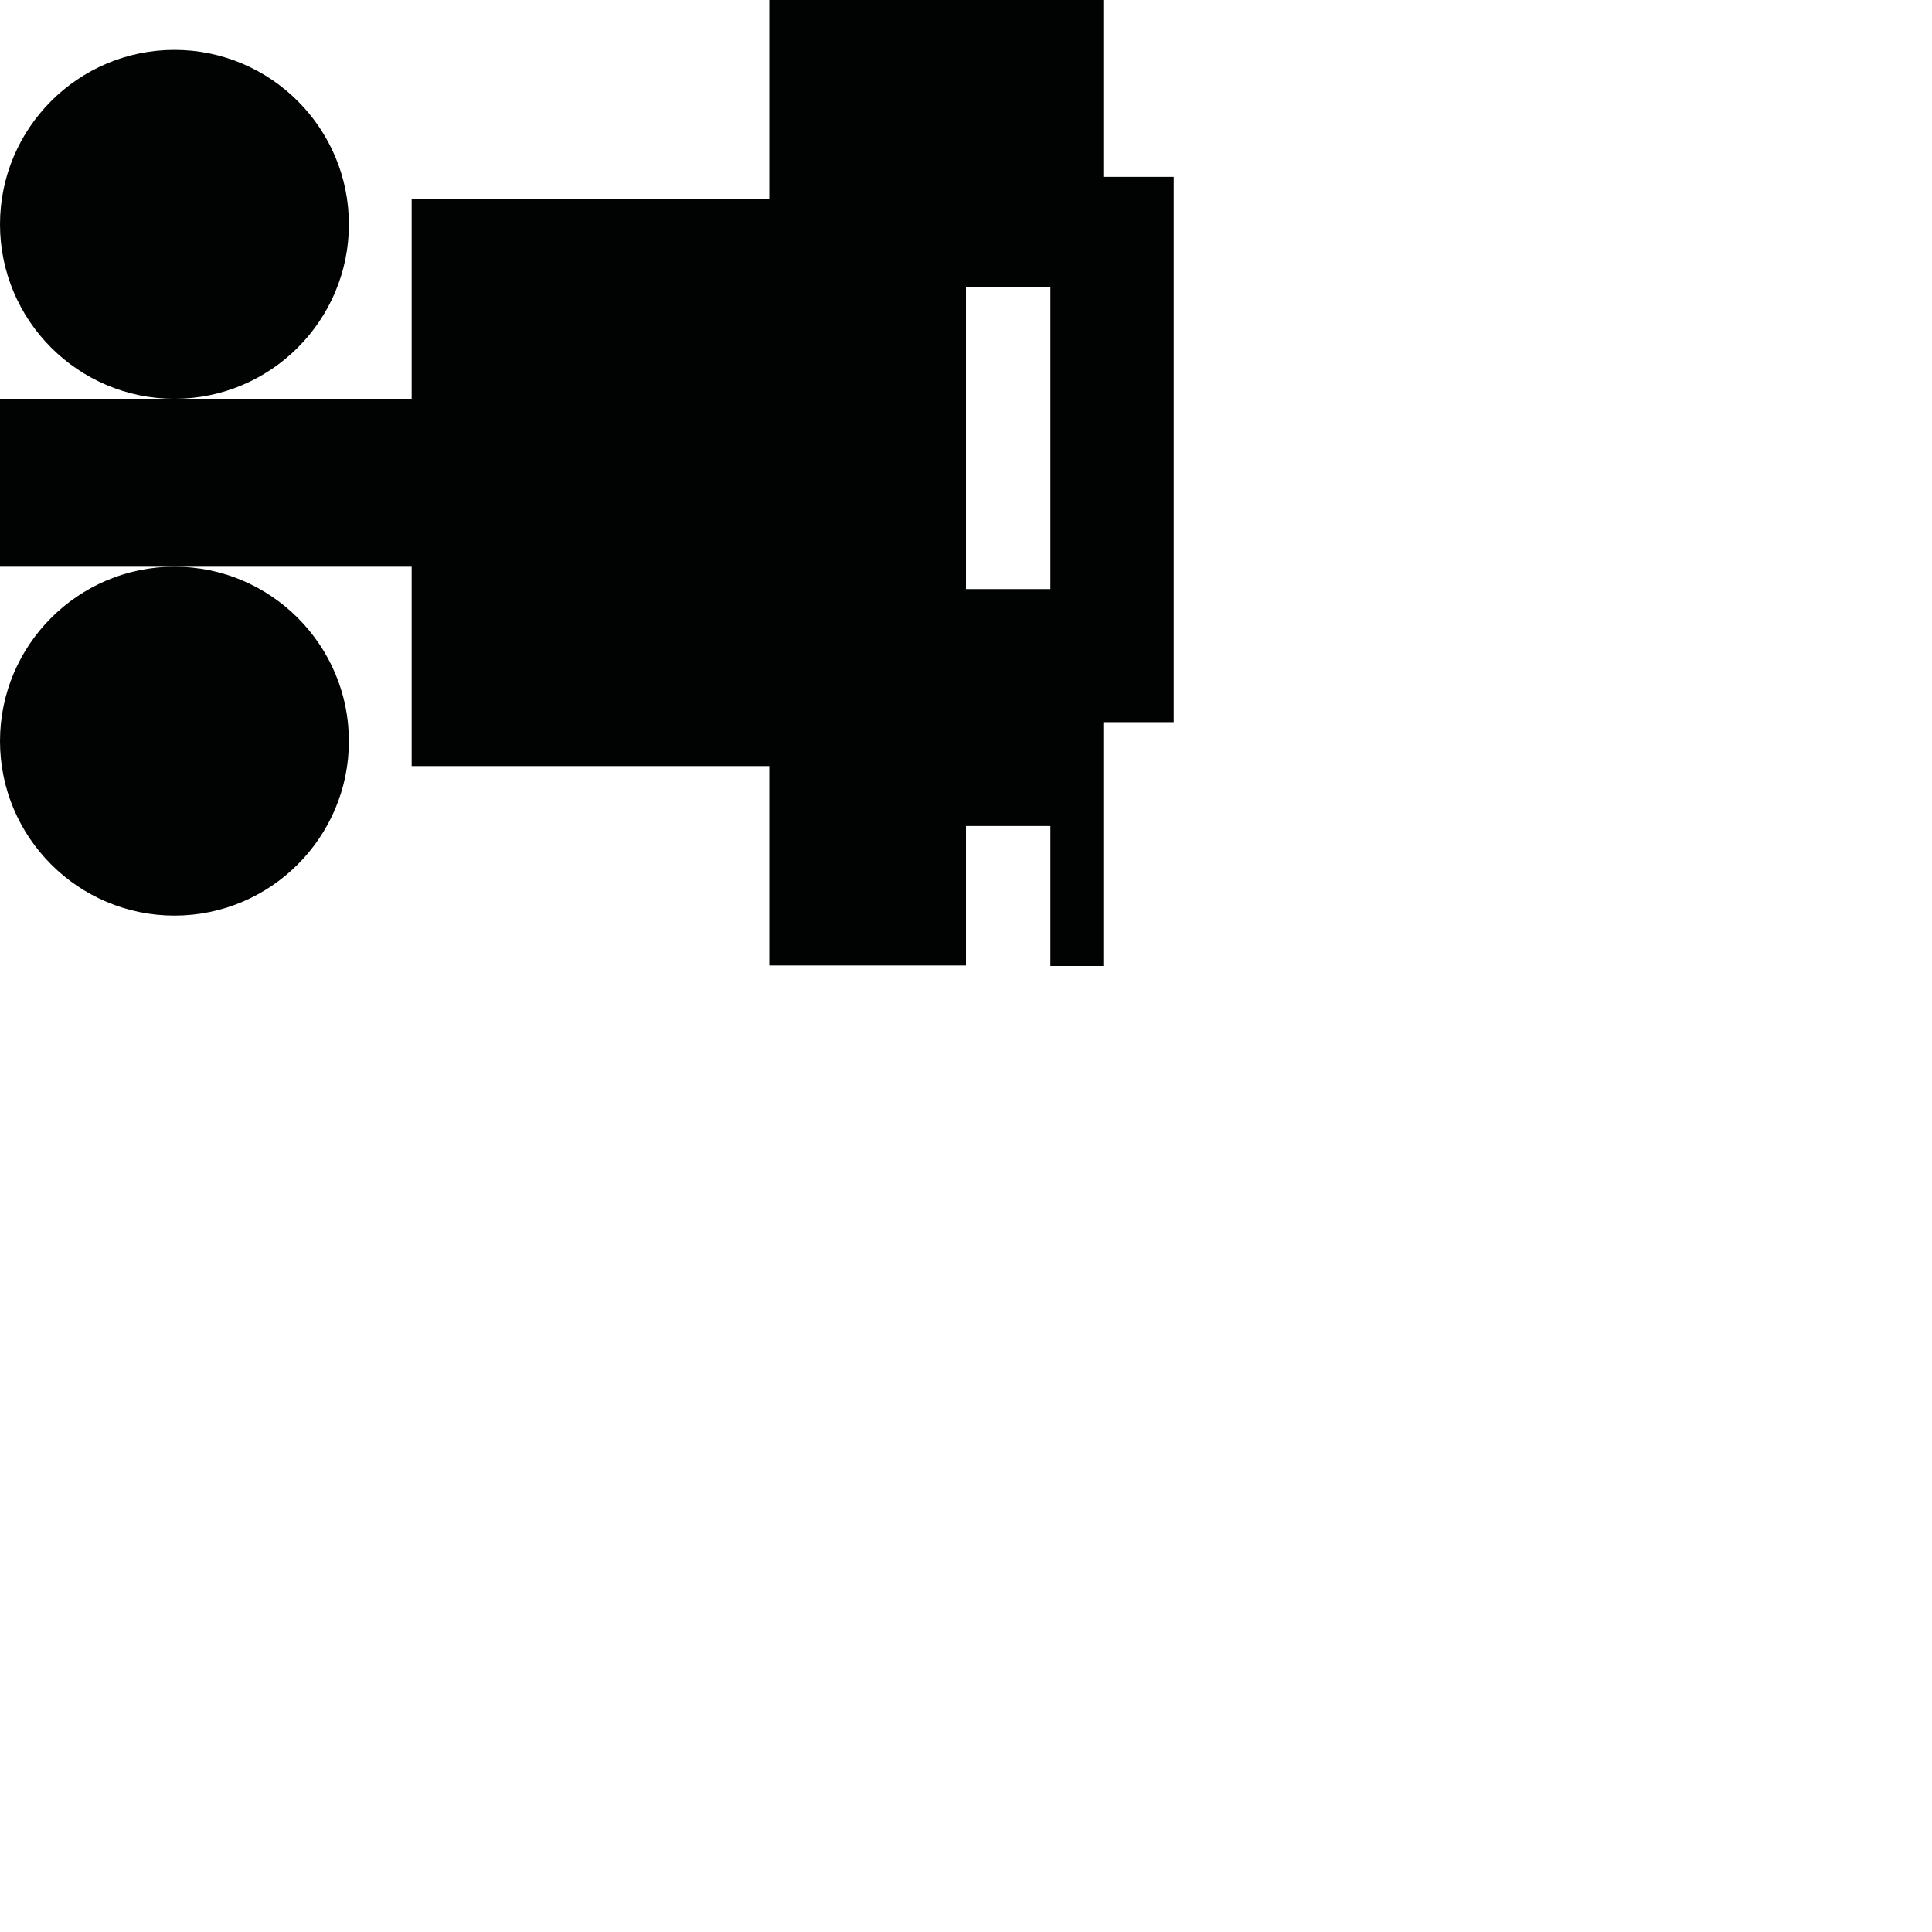 <?xml version="1.0" encoding="utf-8"?>
<!-- Generator: Adobe Illustrator 16.0.0, SVG Export Plug-In . SVG Version: 6.00 Build 0)  -->
<!DOCTYPE svg PUBLIC "-//W3C//DTD SVG 1.1//EN" "http://www.w3.org/Graphics/SVG/1.1/DTD/svg11.dtd">
<svg version="1.1" id="Calque_1" xmlns="http://www.w3.org/2000/svg" xmlns:xlink="http://www.w3.org/1999/xlink" x="0px" y="0px"
	 width="1190.551px" height="1190.551px" viewBox="0 0 1190.551 1190.551" enable-background="new 0 0 1190.551 1190.551"
	 xml:space="preserve">
<g>
	<path fill="#010202" d="M679.921,109V0H595.28H474.082v122.872H253.675v122.873H107.5H0v103.472h107.5h146.175v122.871h220.407
		v122.873H595.28v-85.96h52v86.275h32.642V444.999h43.358V109H679.921z M647.28,362.999h-52V177h52V362.999z"/>
	<path fill="#010202" d="M0,456.717c0,59.273,48.224,107.498,107.5,107.5c59.274,0,107.5-48.227,107.5-107.5
		c0-59.276-48.226-107.5-107.5-107.5S0,397.441,0,456.717z"/>
	<path fill="#010202" d="M215,138.245c0-59.274-48.226-107.499-107.5-107.5C48.226,30.745,0,78.972,0,138.245
		c0,59.275,48.226,107.5,107.5,107.5C166.774,245.745,215,197.521,215,138.245z"/>
</g>
</svg>
